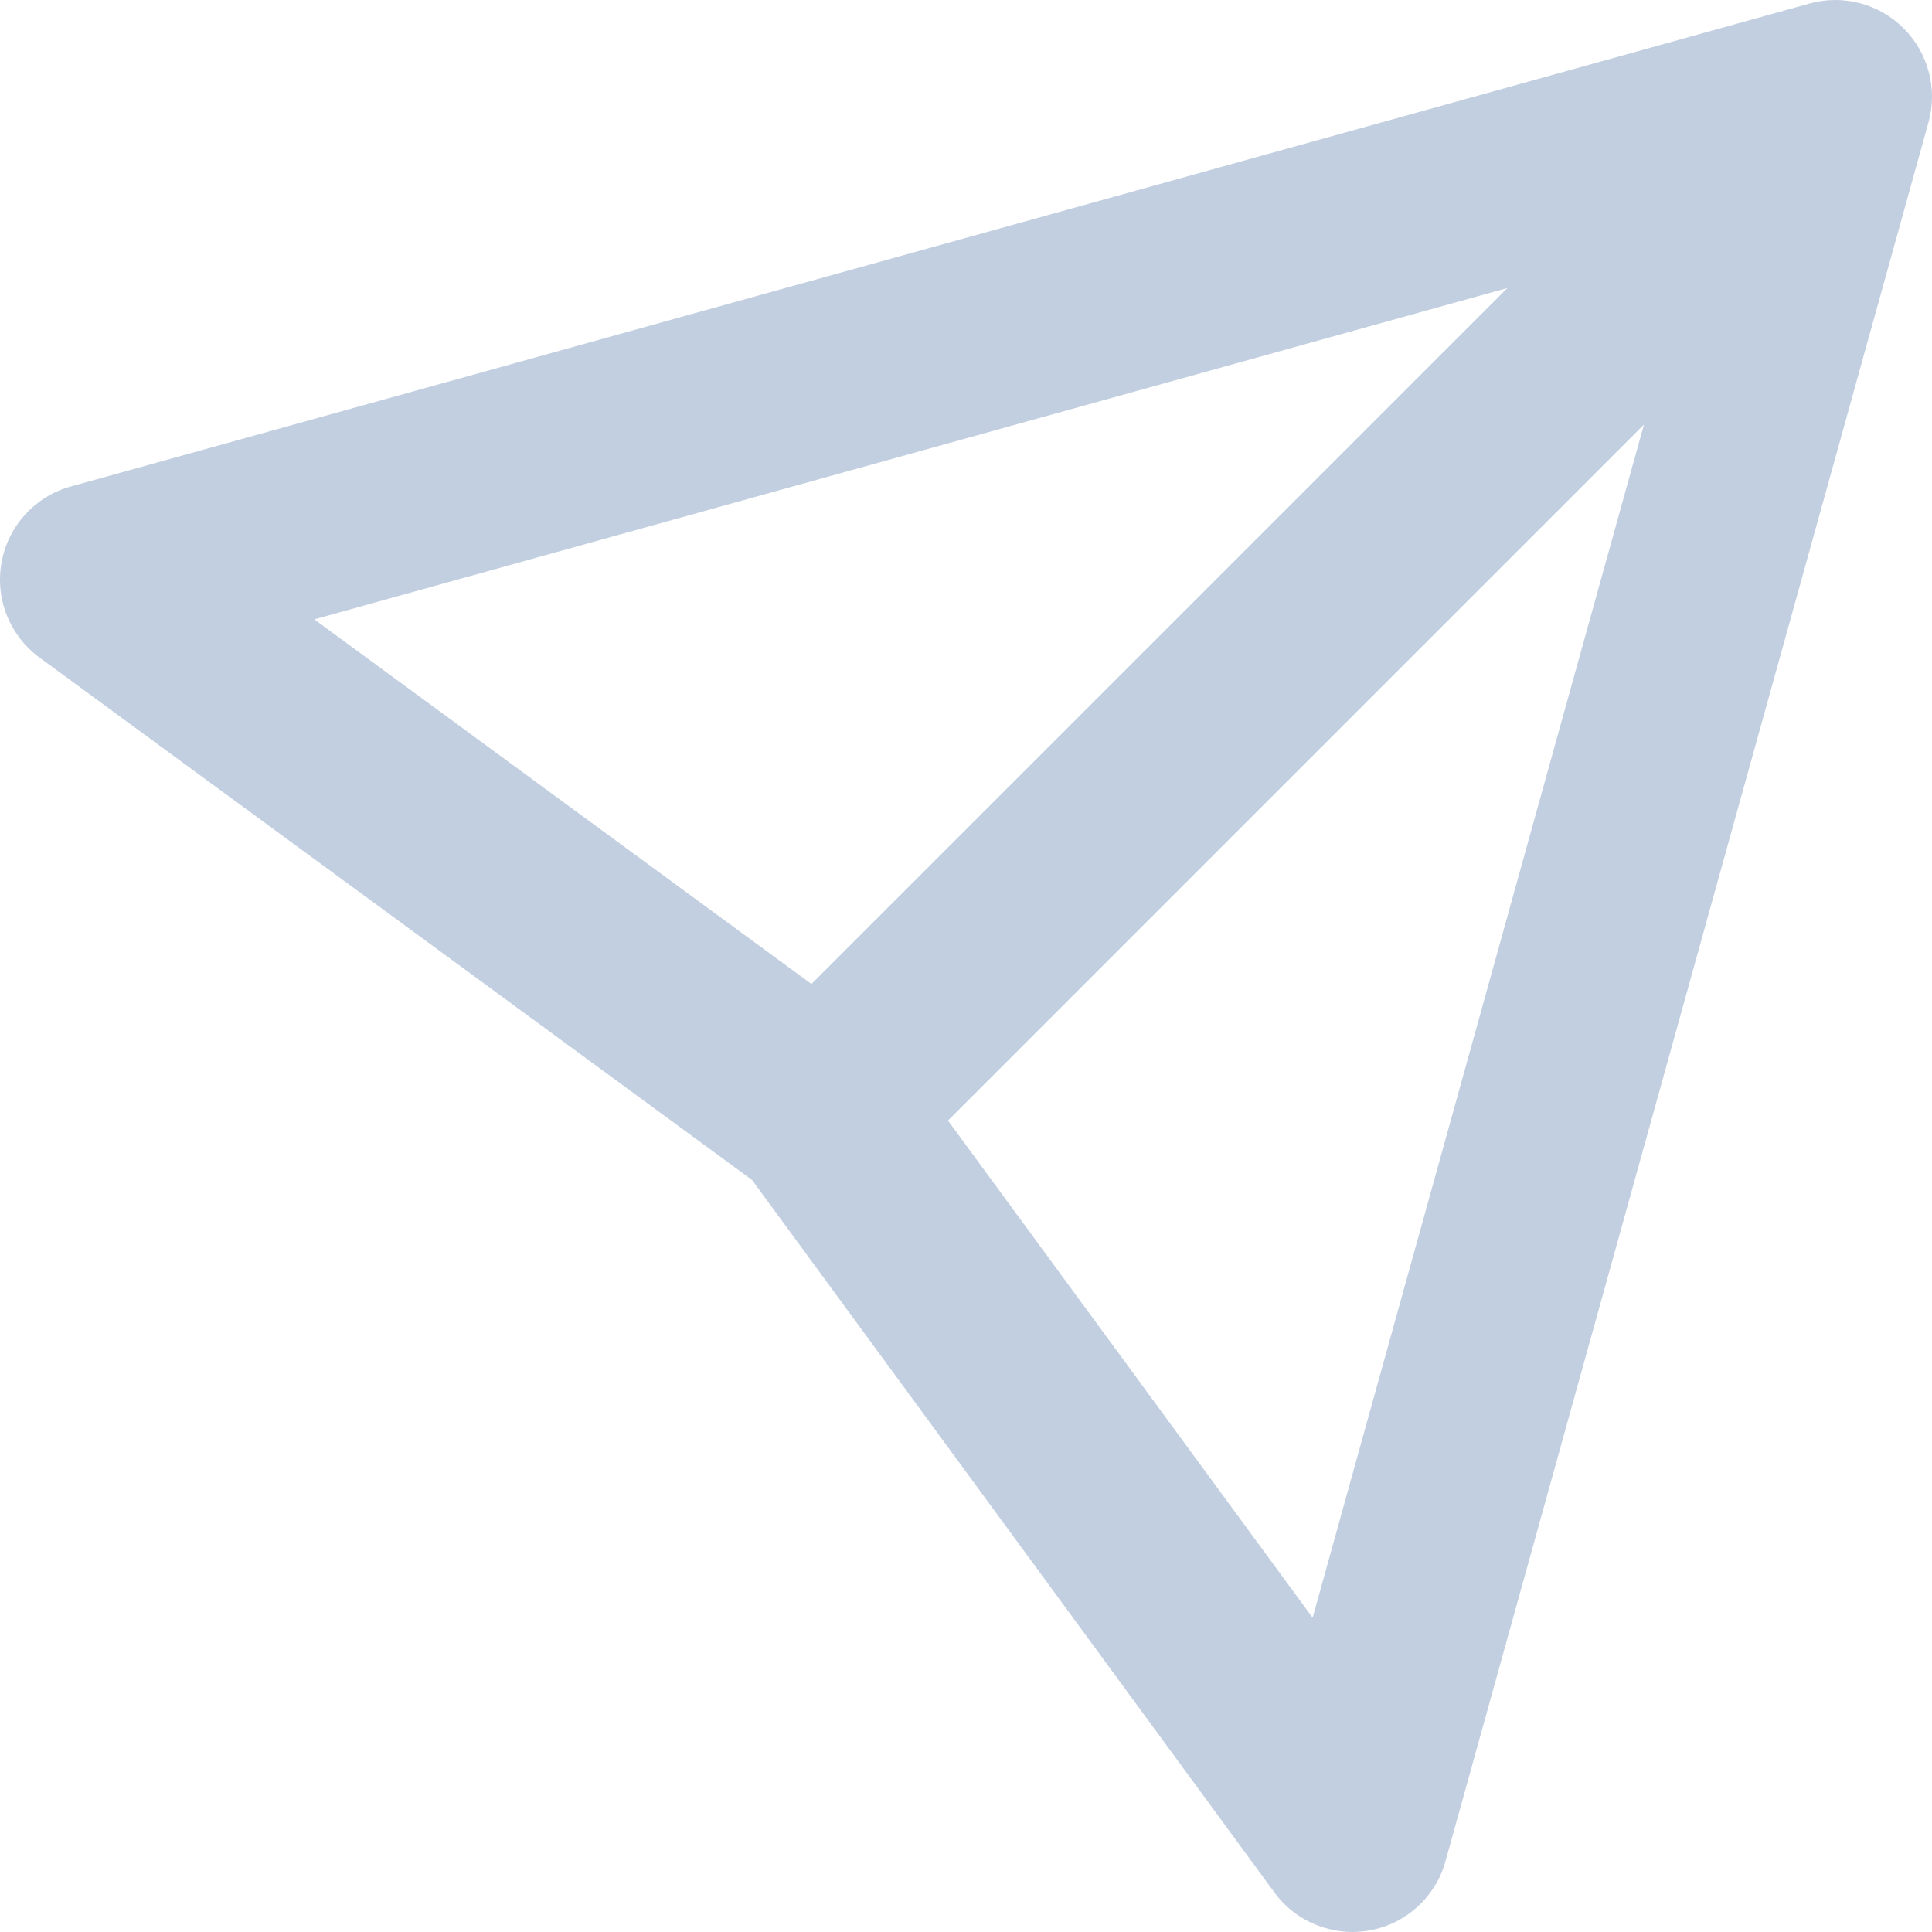 <svg width="12" height="12" viewBox="0 0 12 12" fill="none" xmlns="http://www.w3.org/2000/svg">
<path fill-rule="evenodd" clip-rule="evenodd" d="M11.824 0.176C11.977 0.329 12.036 0.552 11.978 0.761L8.978 11.561C8.917 11.782 8.734 11.949 8.508 11.99C8.282 12.031 8.052 11.94 7.916 11.755L4.671 7.329L0.245 4.084C0.06 3.948 -0.032 3.718 0.01 3.492C0.051 3.266 0.218 3.083 0.439 3.022L11.239 0.022C11.448 -0.036 11.671 0.023 11.824 0.176ZM5.888 6.96L8.153 10.048L10.211 2.637L5.888 6.96ZM9.363 1.789L5.04 6.112L1.952 3.847L9.363 1.789Z" fill="#C2CFE0"/>
</svg>
